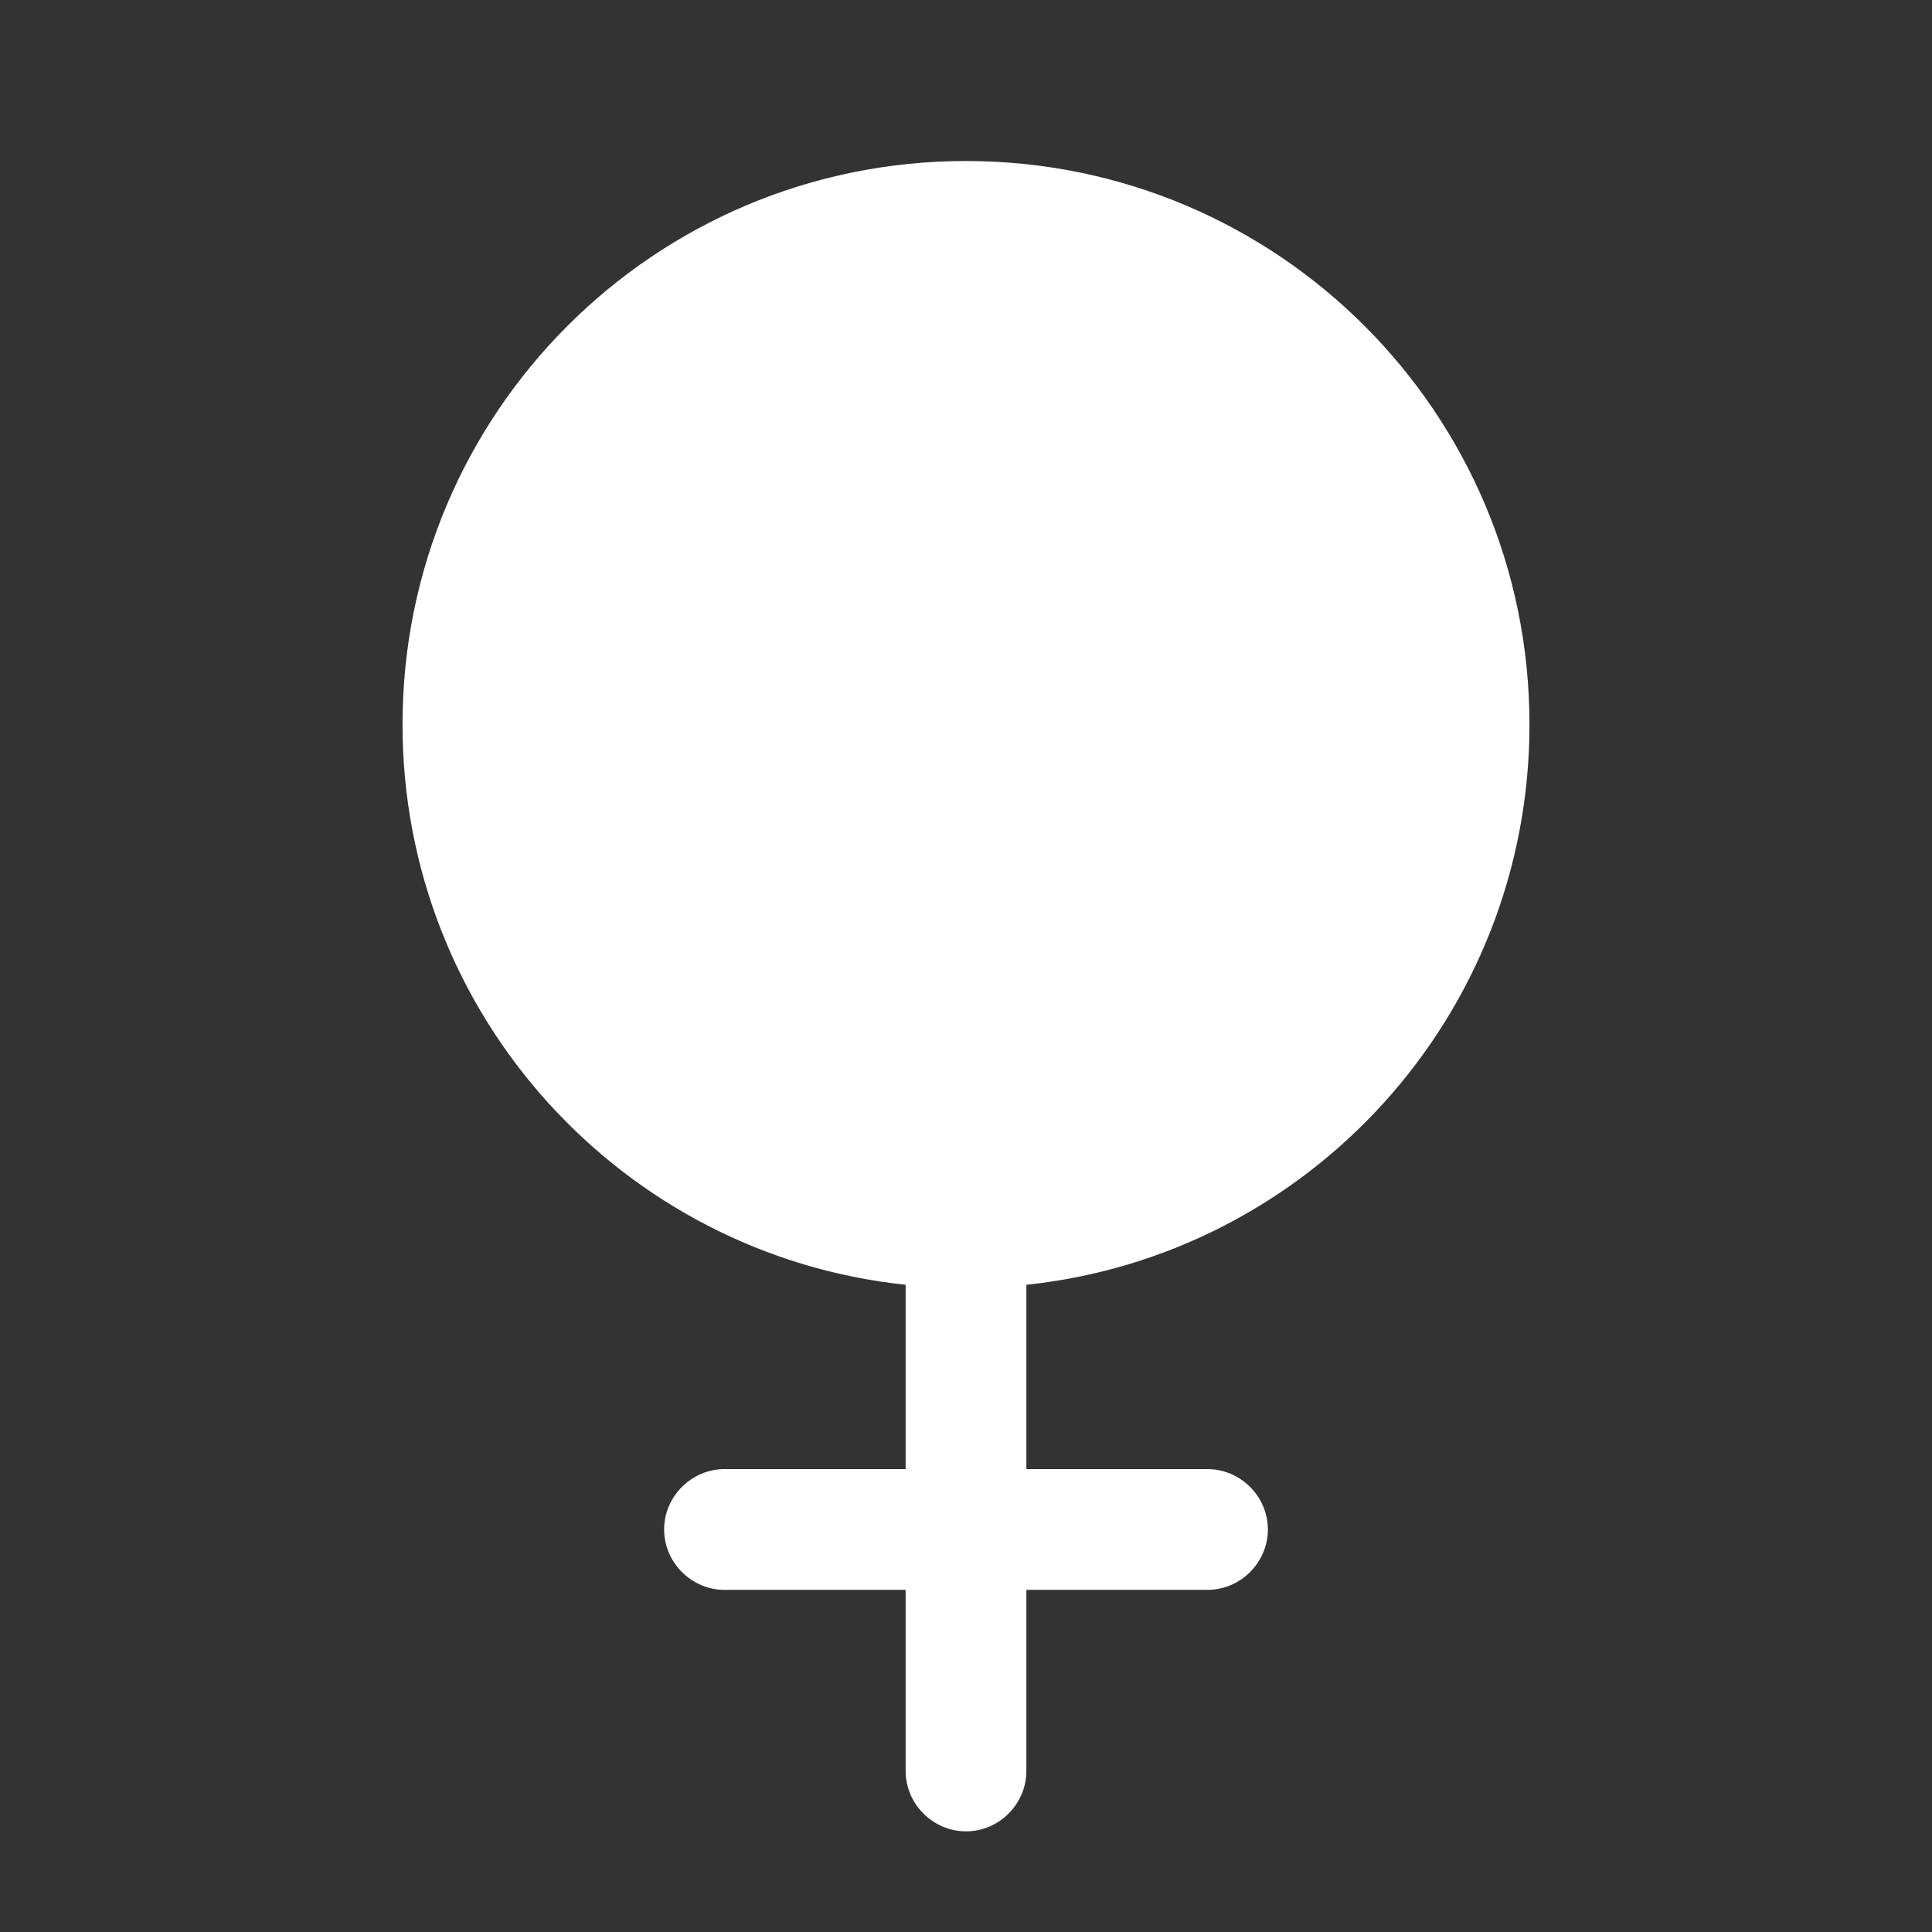<svg width="32" height="32" viewBox="0 0 32 32" fill="none" xmlns="http://www.w3.org/2000/svg">
<rect x="0" y="0" width="32" height="32" fill="#333333" stroke="none"/>
<g id="vuesax/bold/woman">
<g id="woman">
<path id="Vector" d="M25.333 12C25.333 6.84 21.16 2.667 16 2.667C10.84 2.667 6.667 6.84 6.667 12C6.667 16.826 10.32 20.787 15 21.28V24.333H12C11.453 24.333 11 24.787 11 25.333C11 25.88 11.453 26.333 12 26.333H15V29.333C15 29.88 15.453 30.333 16 30.333C16.547 30.333 17 29.88 17 29.333V26.333H20C20.547 26.333 21 25.88 21 25.333C21 24.787 20.547 24.333 20 24.333H17V21.28C21.68 20.787 25.333 16.826 25.333 12Z" fill="white"/>
</g>
</g>
</svg>
